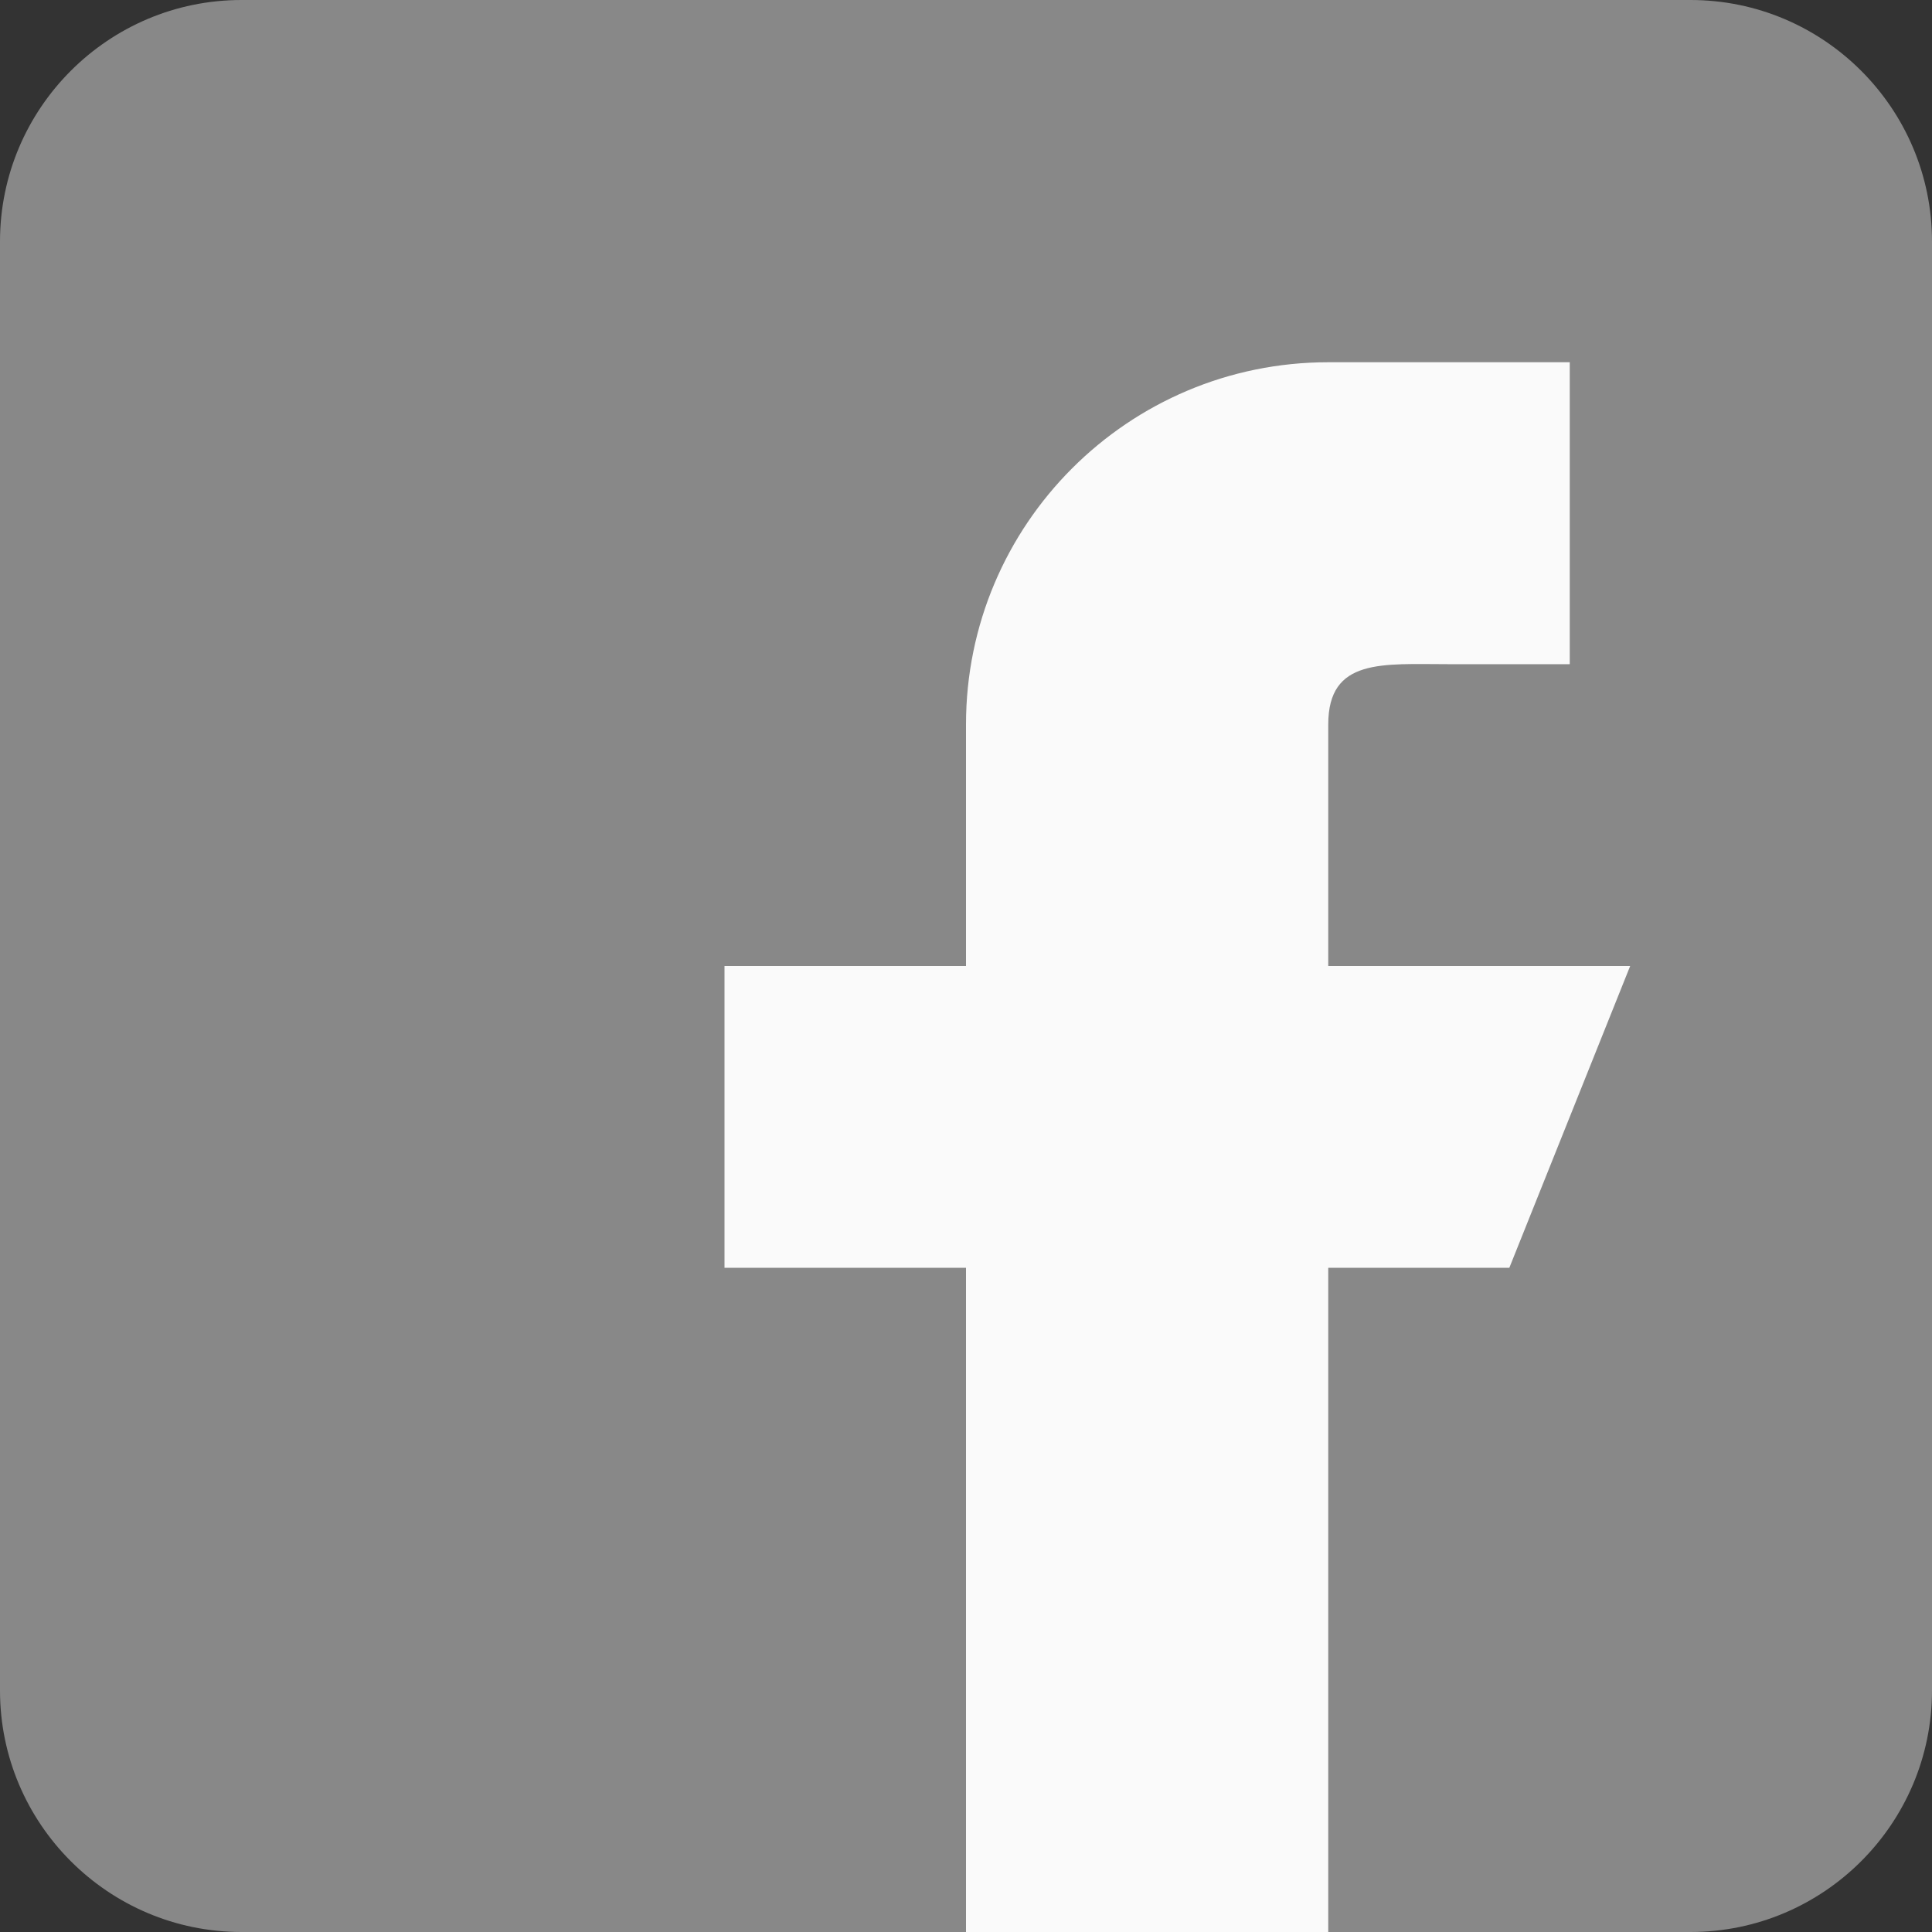 <svg width="18" height="18" viewBox="0 0 18 18" fill="none" xmlns="http://www.w3.org/2000/svg">
<rect x="0" y="0" width="18" height="18" fill="#333333" stroke="none"/>
<path d="M15.75 0H2.25C1.009 0 0 1.009 0 2.25V15.75C0 16.991 1.009 18 2.25 18H15.75C16.991 18 18 16.991 18 15.75V2.25C18 1.009 16.991 0 15.75 0Z" fill="#888888"/>
<path d="M15.188 9H12.375V6.75C12.375 6.129 12.879 6.188 13.5 6.188H14.625V3.375H12.375C10.511 3.375 9 4.886 9 6.75V9H6.75V11.812H9V18H12.375V11.812H14.062L15.188 9Z" fill="#FAFAFA"/>
</svg>
